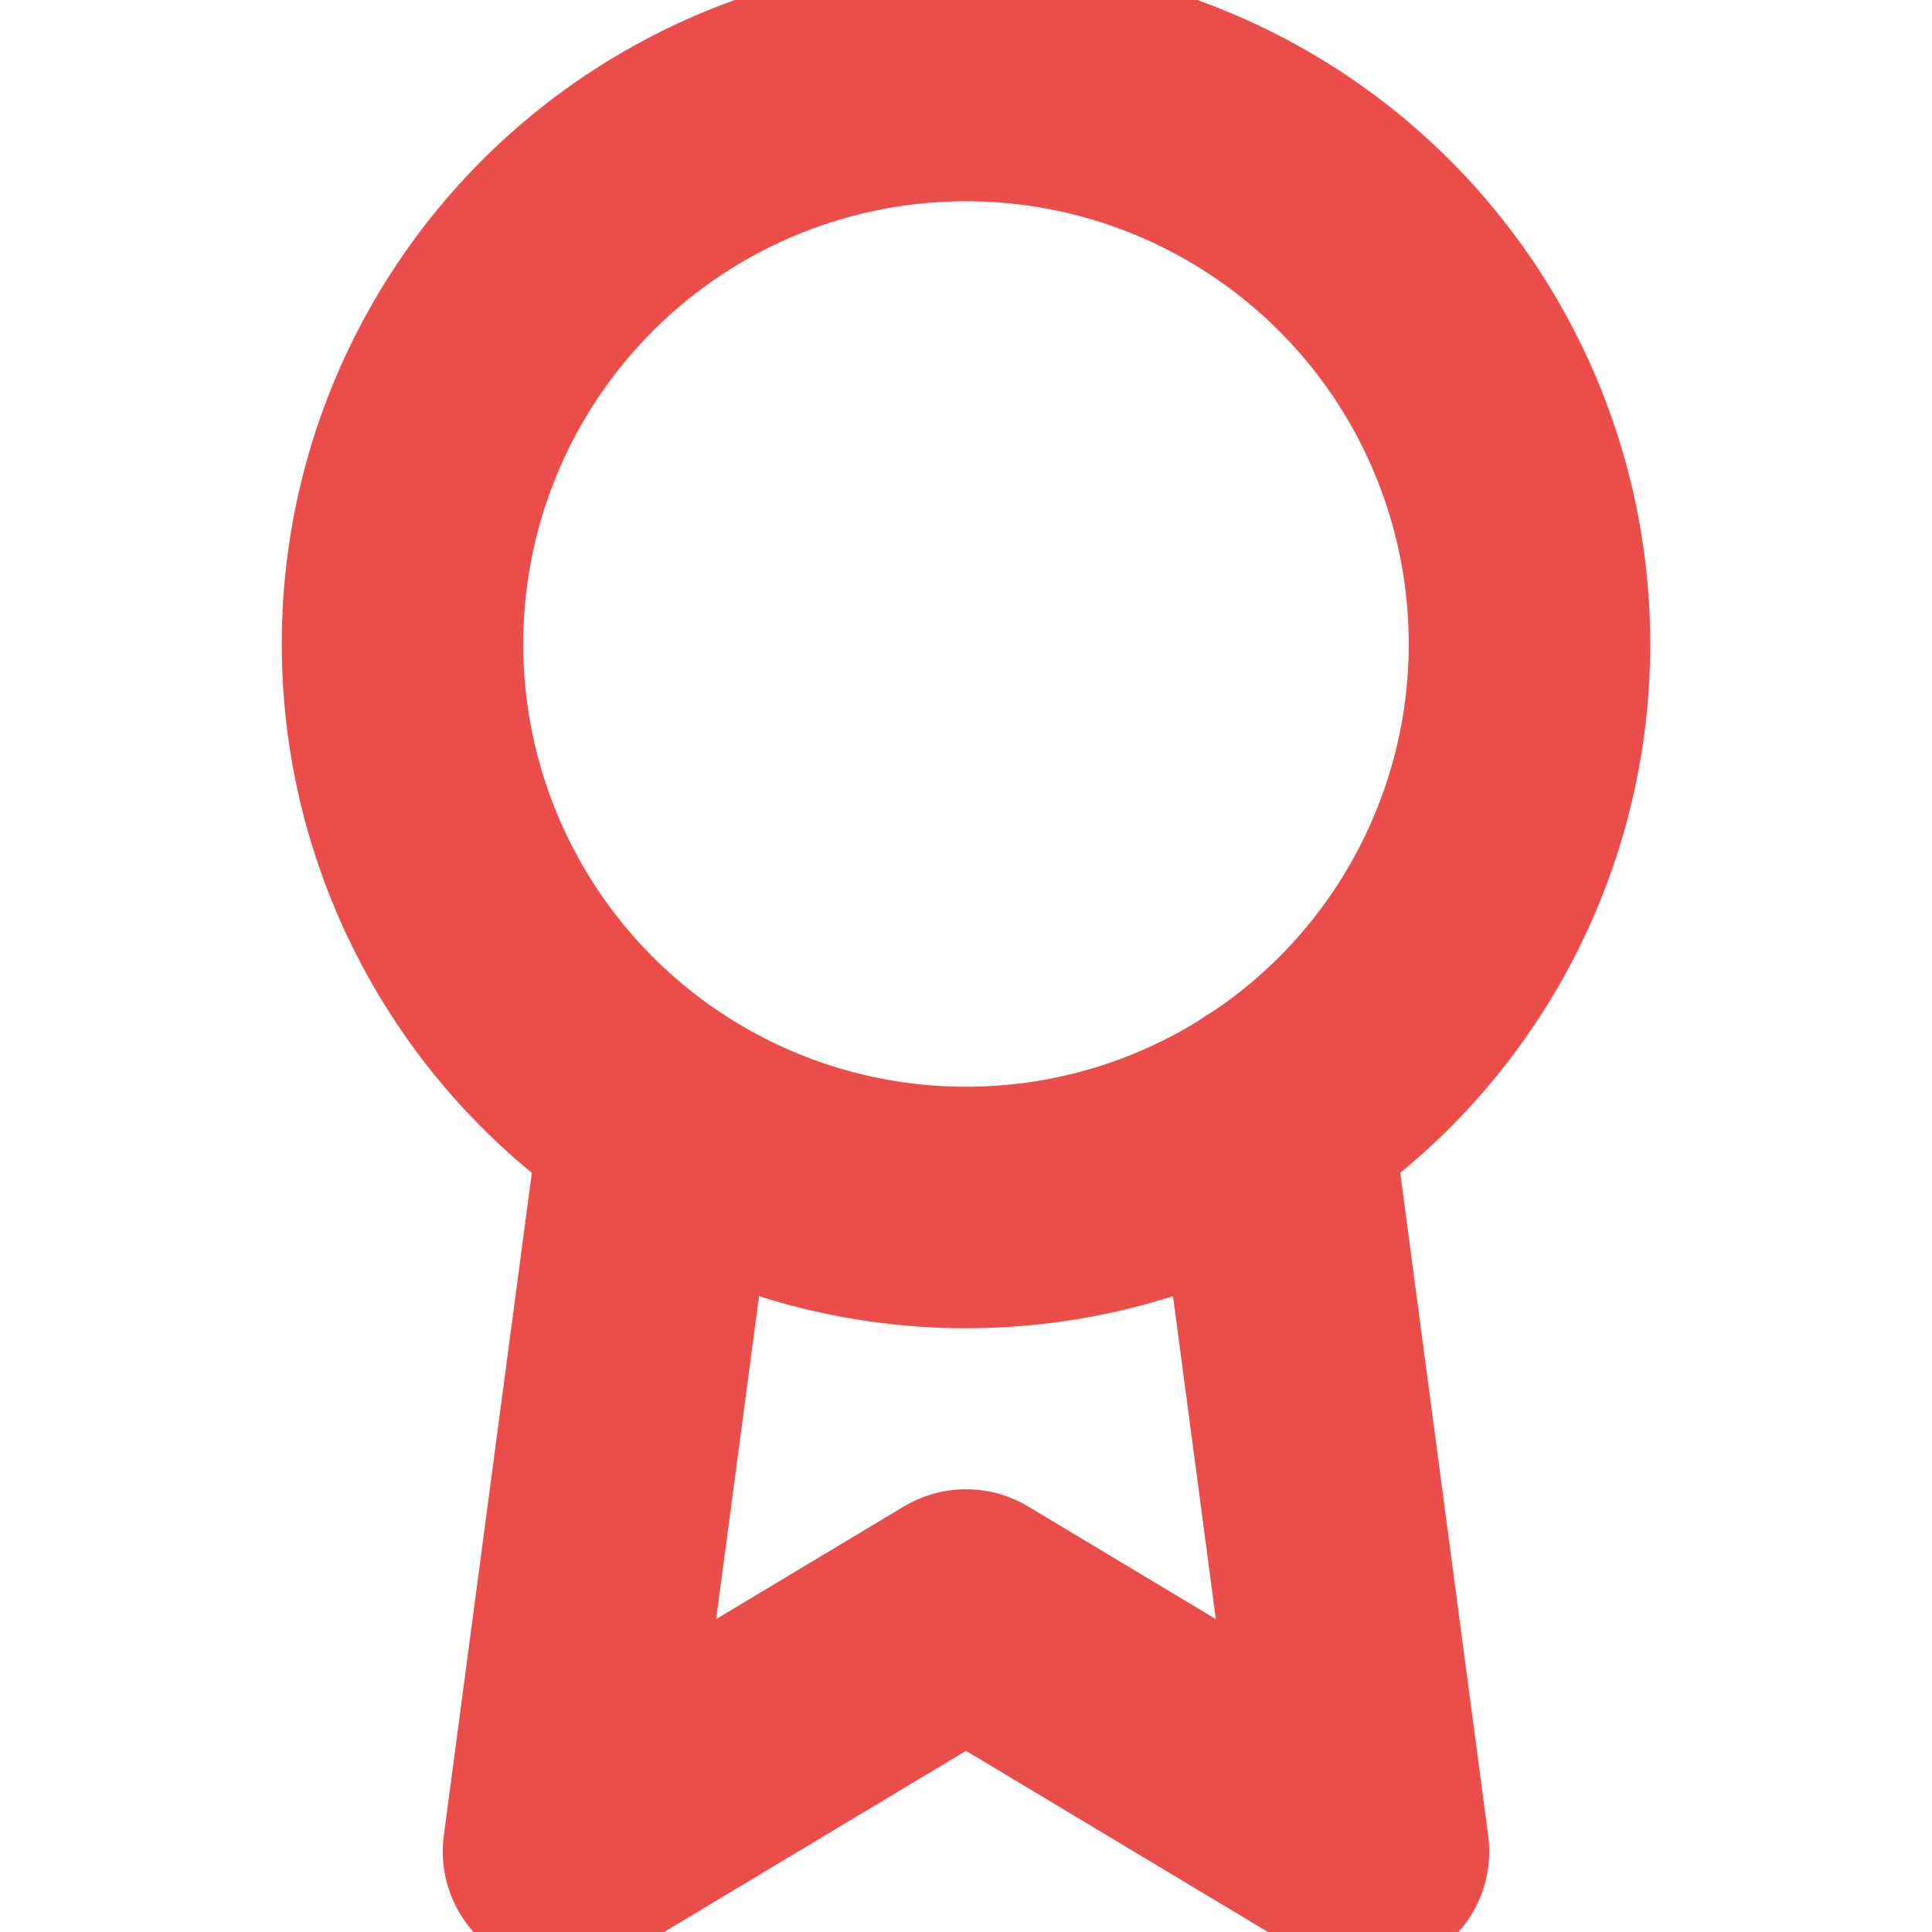 <svg xmlns="http://www.w3.org/2000/svg" width="20" height="20" viewBox="0 0 24 24" fill="none" stroke="#EB4D4B" stroke-width="3" stroke-linecap="round" stroke-linejoin="round" class="feather feather-award"><circle cx="12" cy="8" r="7"></circle><polyline points="8.21 13.89 7 23 12 20 17 23 15.79 13.88"></polyline></svg>